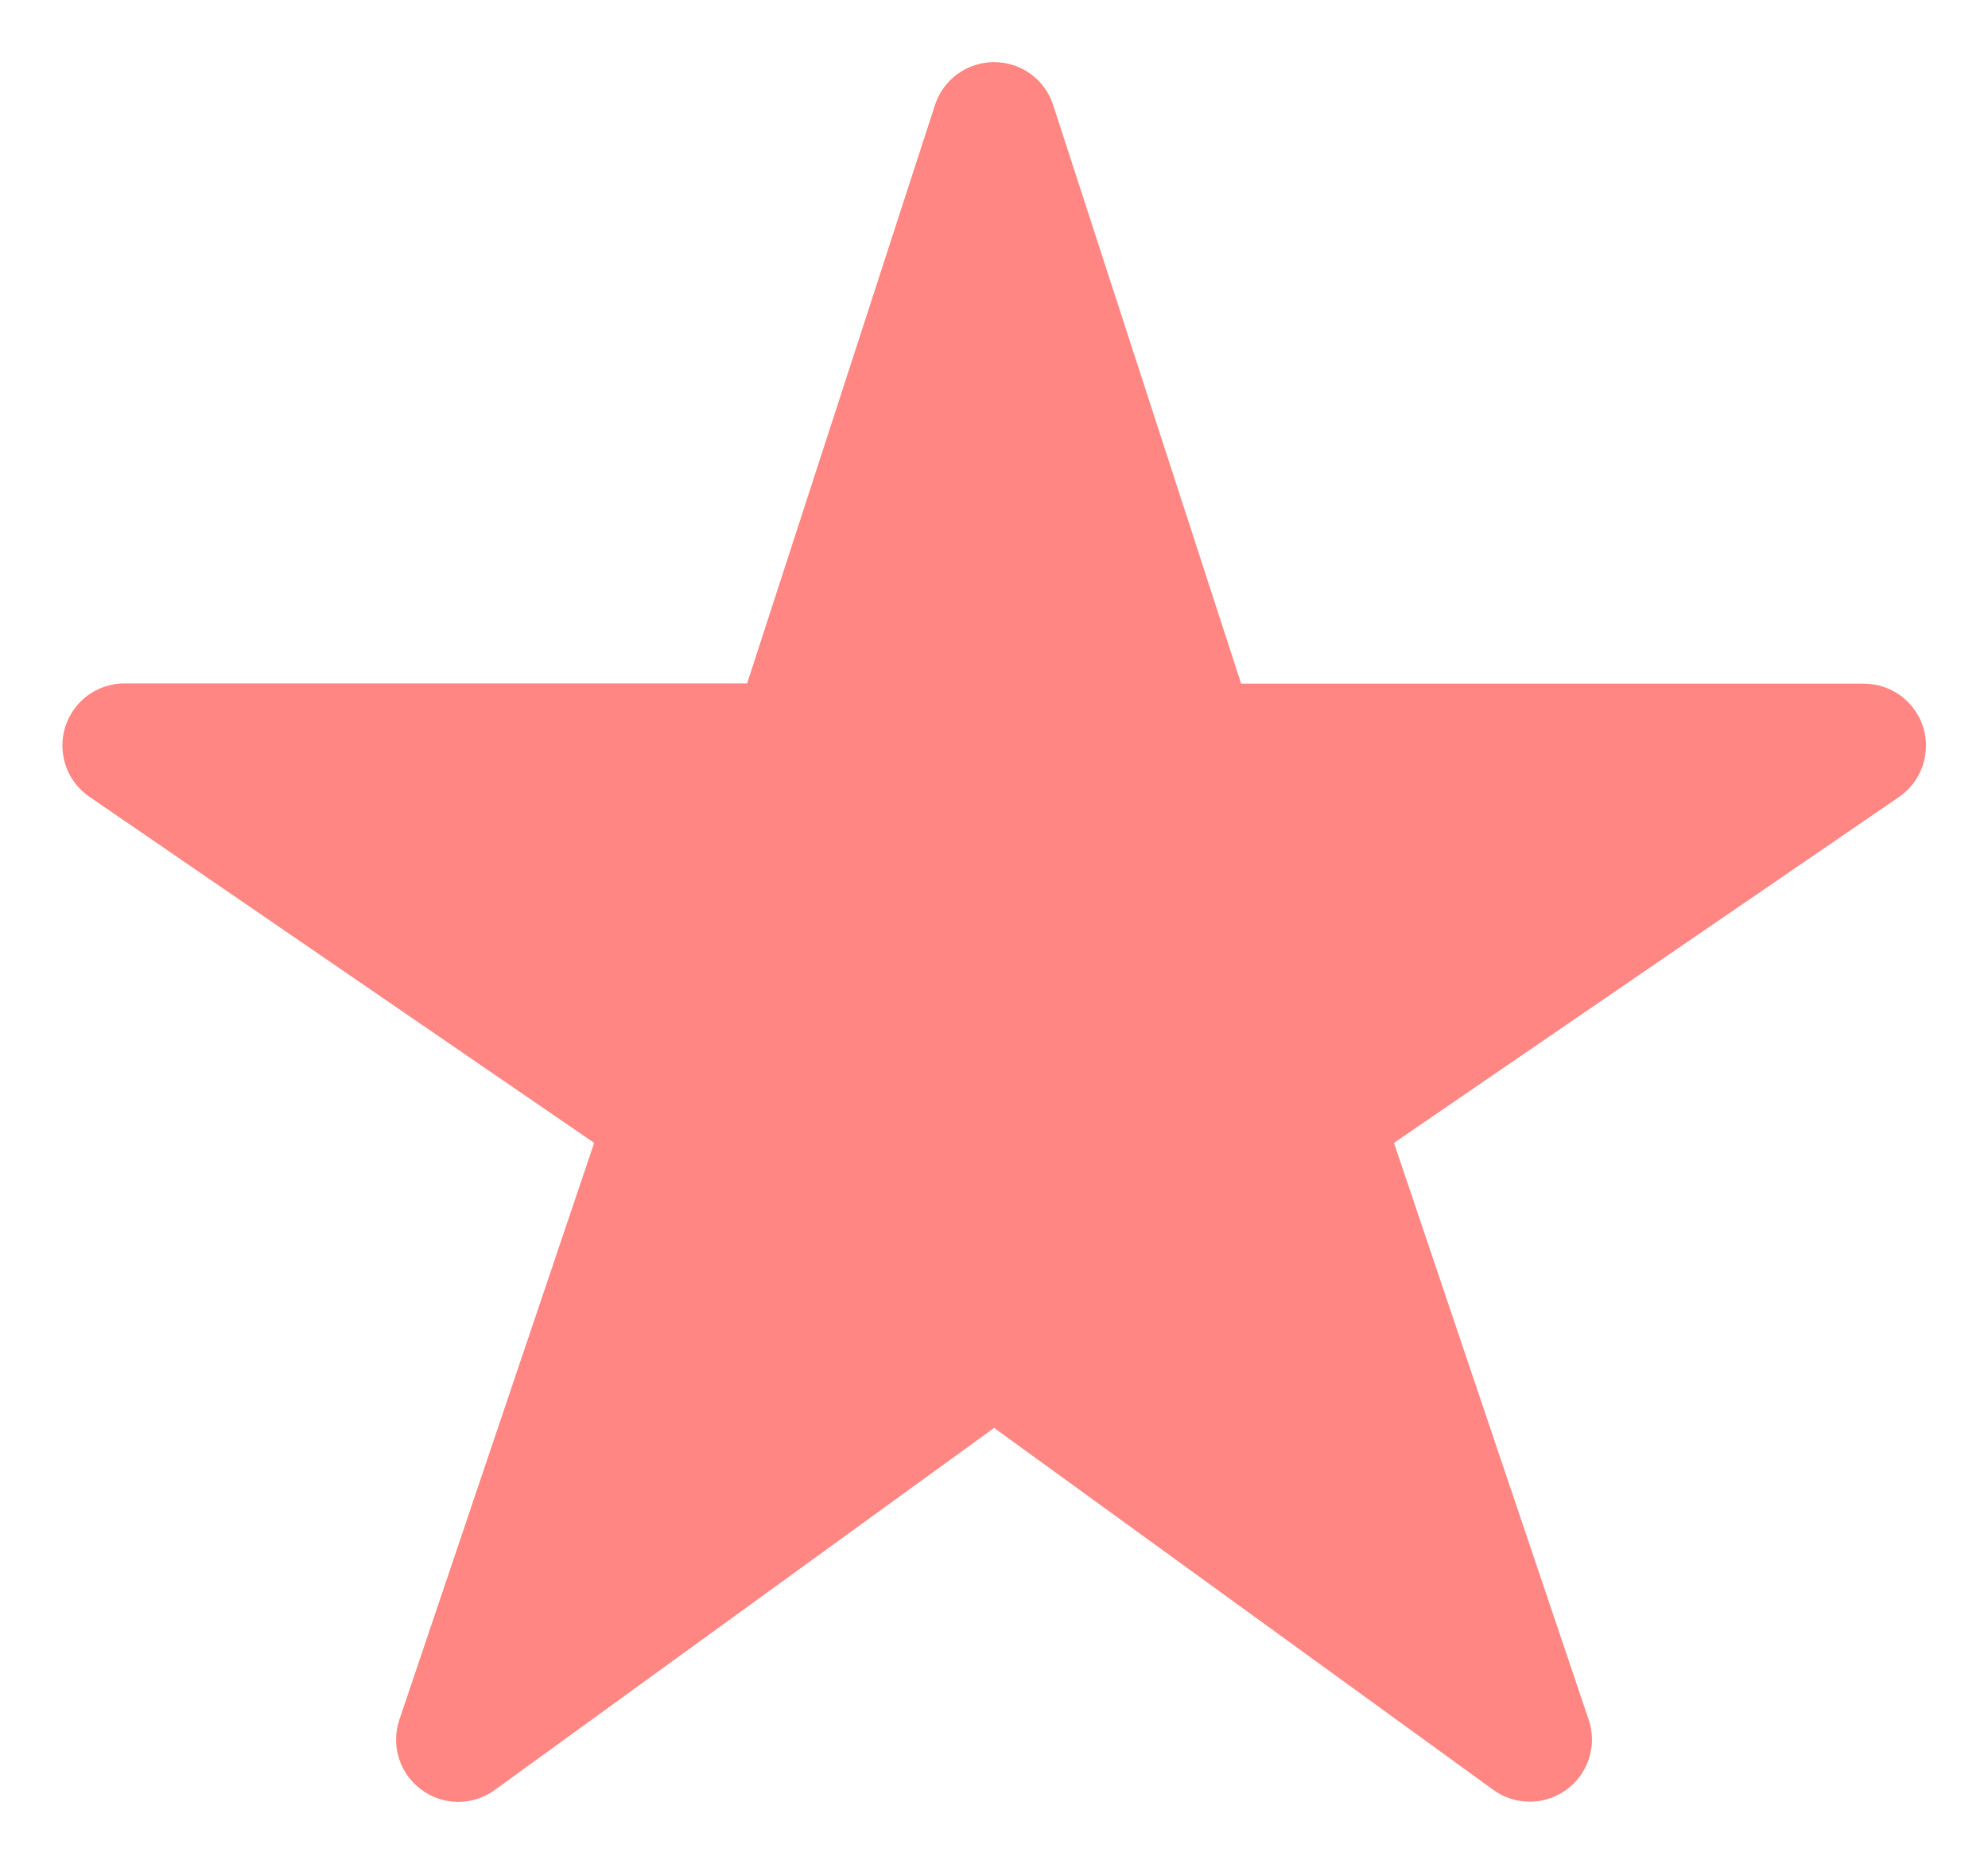 <svg width="16" height="15" viewBox="0 0 16 15" fill="none" xmlns="http://www.w3.org/2000/svg">
<path d="M12.313 14.5C12.208 14.5 12.105 14.468 12.02 14.406L8.001 11.492L3.982 14.406C3.896 14.469 3.792 14.502 3.686 14.502C3.58 14.501 3.477 14.467 3.392 14.404C3.306 14.341 3.243 14.253 3.211 14.152C3.179 14.05 3.18 13.942 3.214 13.841L4.782 9.198L0.719 6.412C0.631 6.352 0.565 6.265 0.53 6.165C0.495 6.064 0.493 5.955 0.524 5.853C0.556 5.751 0.619 5.662 0.704 5.598C0.79 5.535 0.894 5.5 1.001 5.5H6.013L7.525 0.845C7.558 0.745 7.621 0.657 7.707 0.595C7.792 0.533 7.895 0.5 8.001 0.5C8.106 0.5 8.209 0.533 8.295 0.595C8.38 0.657 8.444 0.745 8.476 0.845L9.989 5.502H15.001C15.107 5.502 15.211 5.536 15.297 5.599C15.383 5.662 15.447 5.752 15.479 5.854C15.51 5.956 15.508 6.065 15.473 6.166C15.438 6.267 15.372 6.354 15.284 6.414L11.219 9.198L12.786 13.84C12.811 13.915 12.819 13.995 12.807 14.074C12.795 14.152 12.765 14.227 12.719 14.291C12.672 14.356 12.612 14.408 12.541 14.444C12.471 14.481 12.393 14.5 12.313 14.5Z" fill="#FF8682"/>
</svg>
